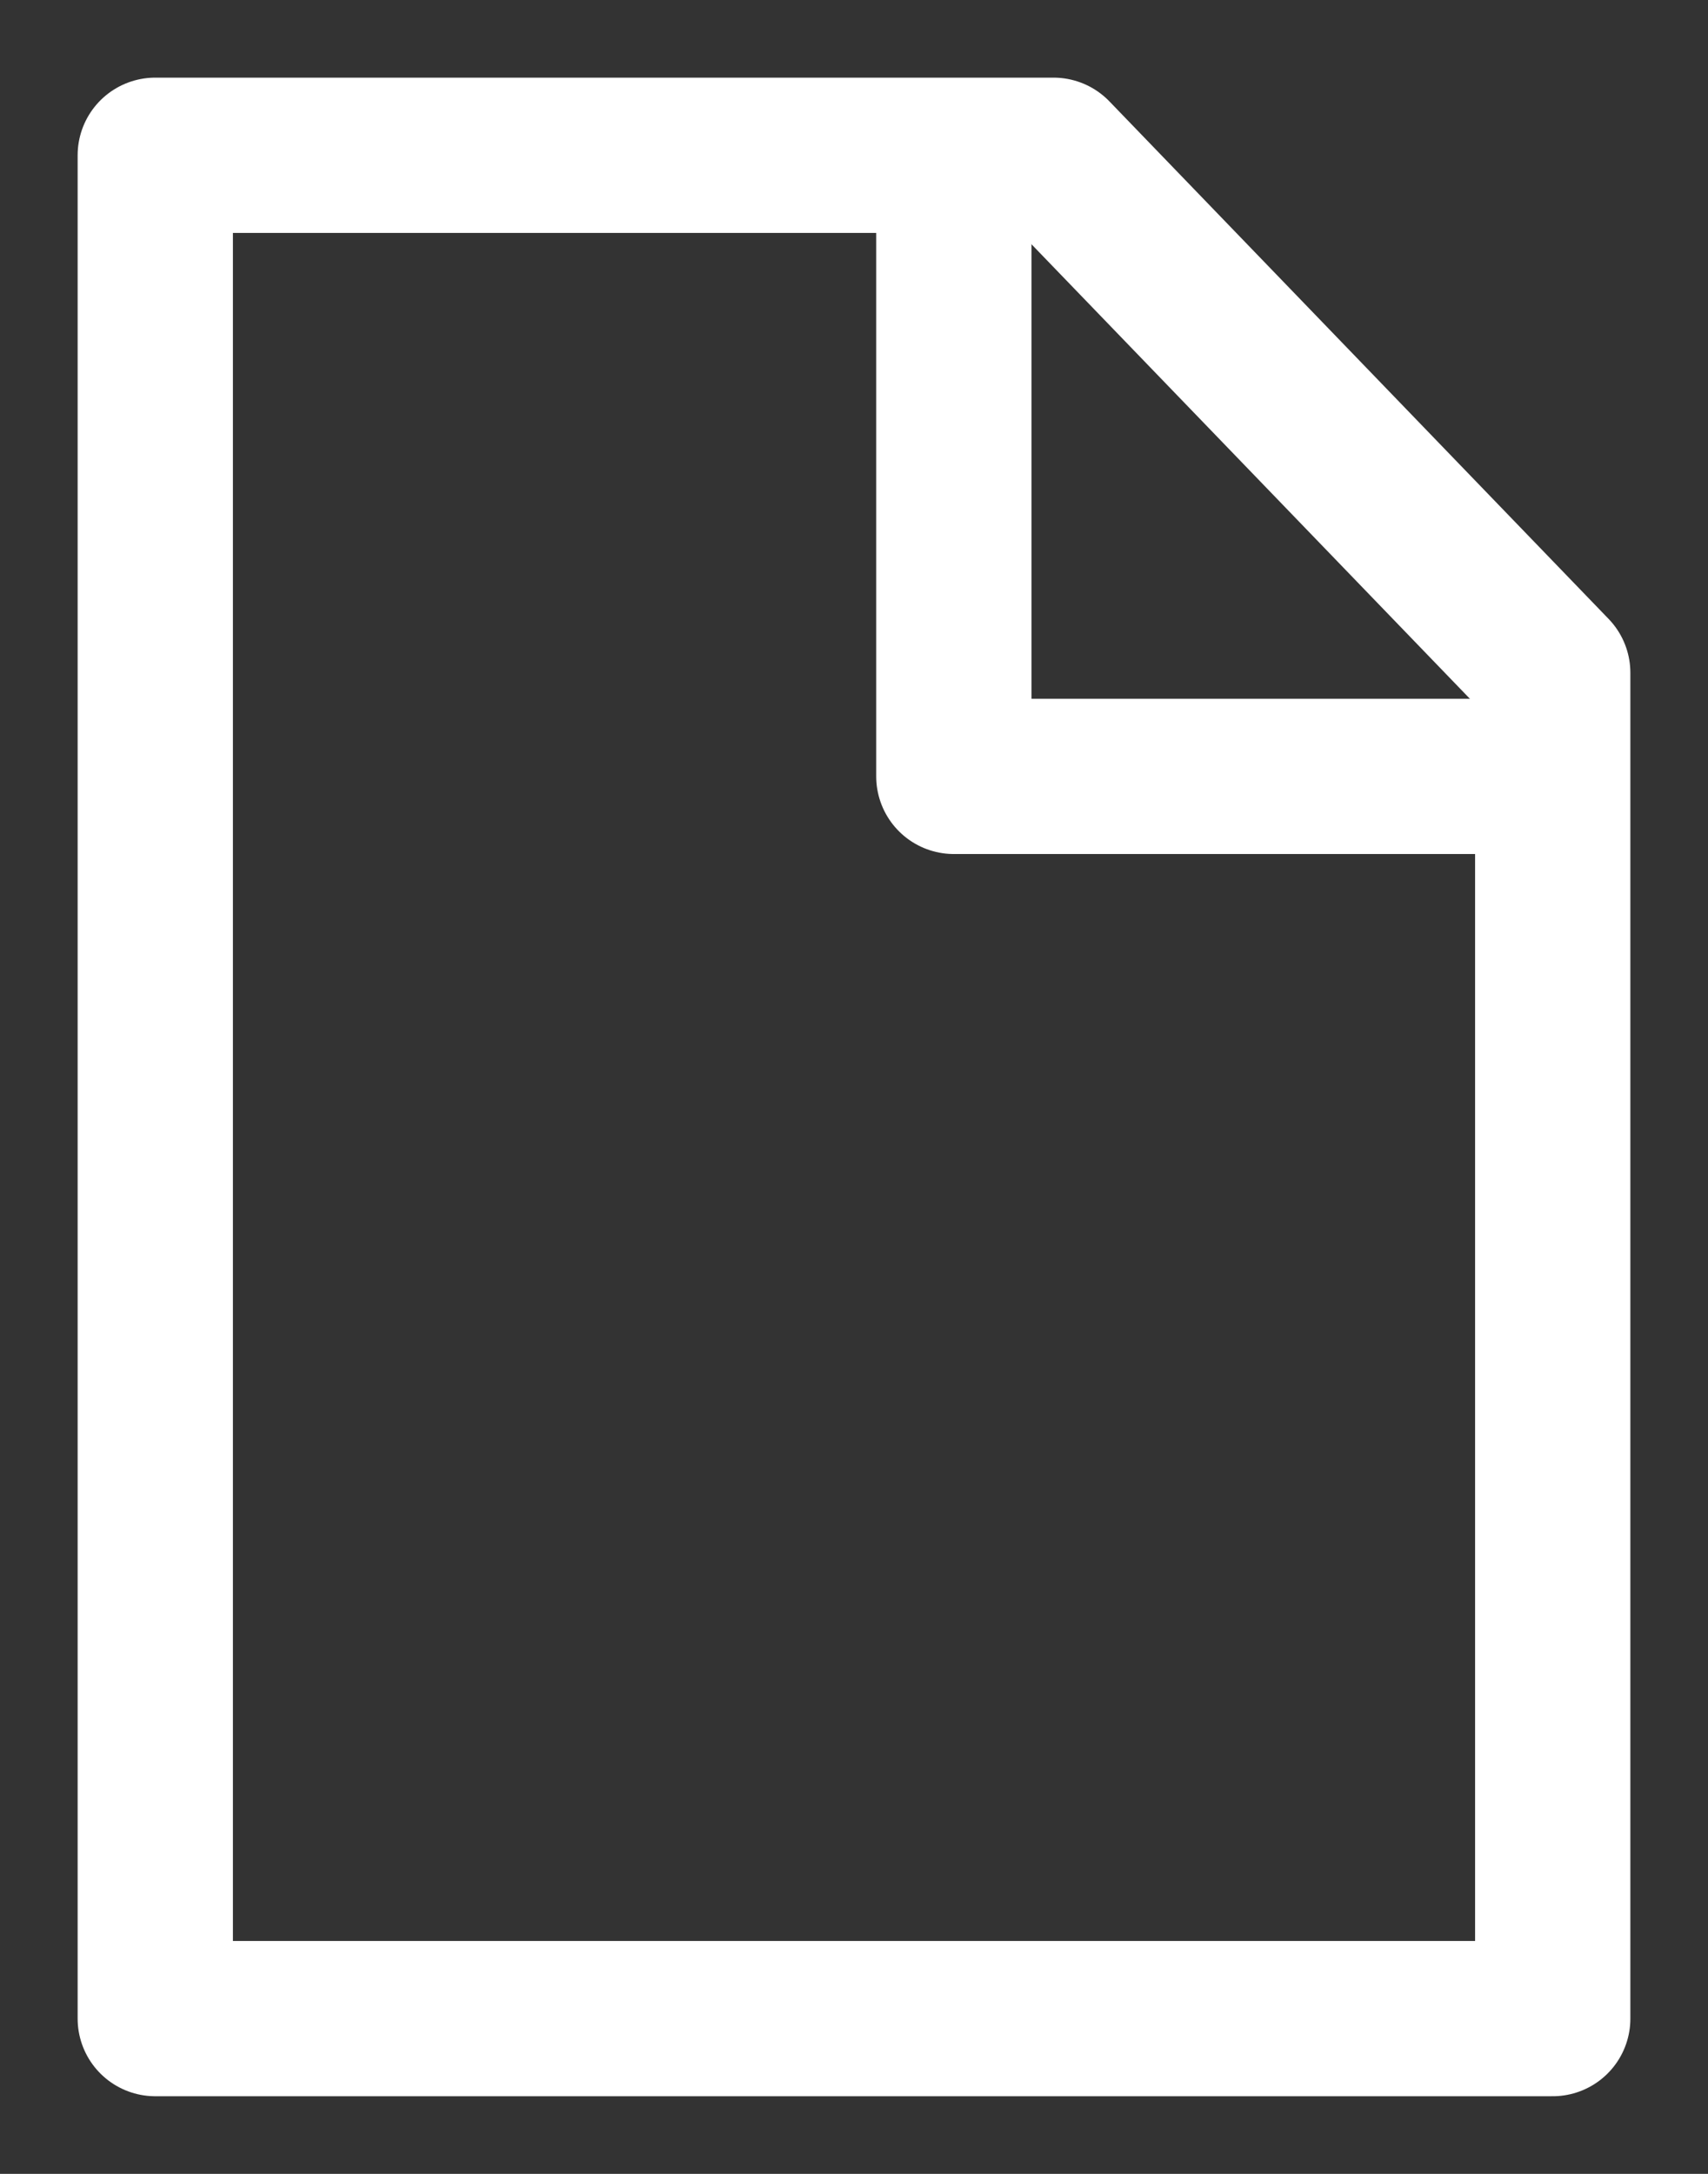 <svg width="11" height="14" viewBox="0 0 11 14" fill="none" xmlns="http://www.w3.org/2000/svg">
<rect x="0" y="0" width="11" height="14" fill="#333333" stroke="none"/>
<path d="M6.143 1V5H10" stroke="white" stroke-linejoin="round"/>
<path d="M10 4.333L6.785 1L1 1L1 13L10 13L10 4.333Z" stroke="white" stroke-linecap="round" stroke-linejoin="round"/>
</svg>
